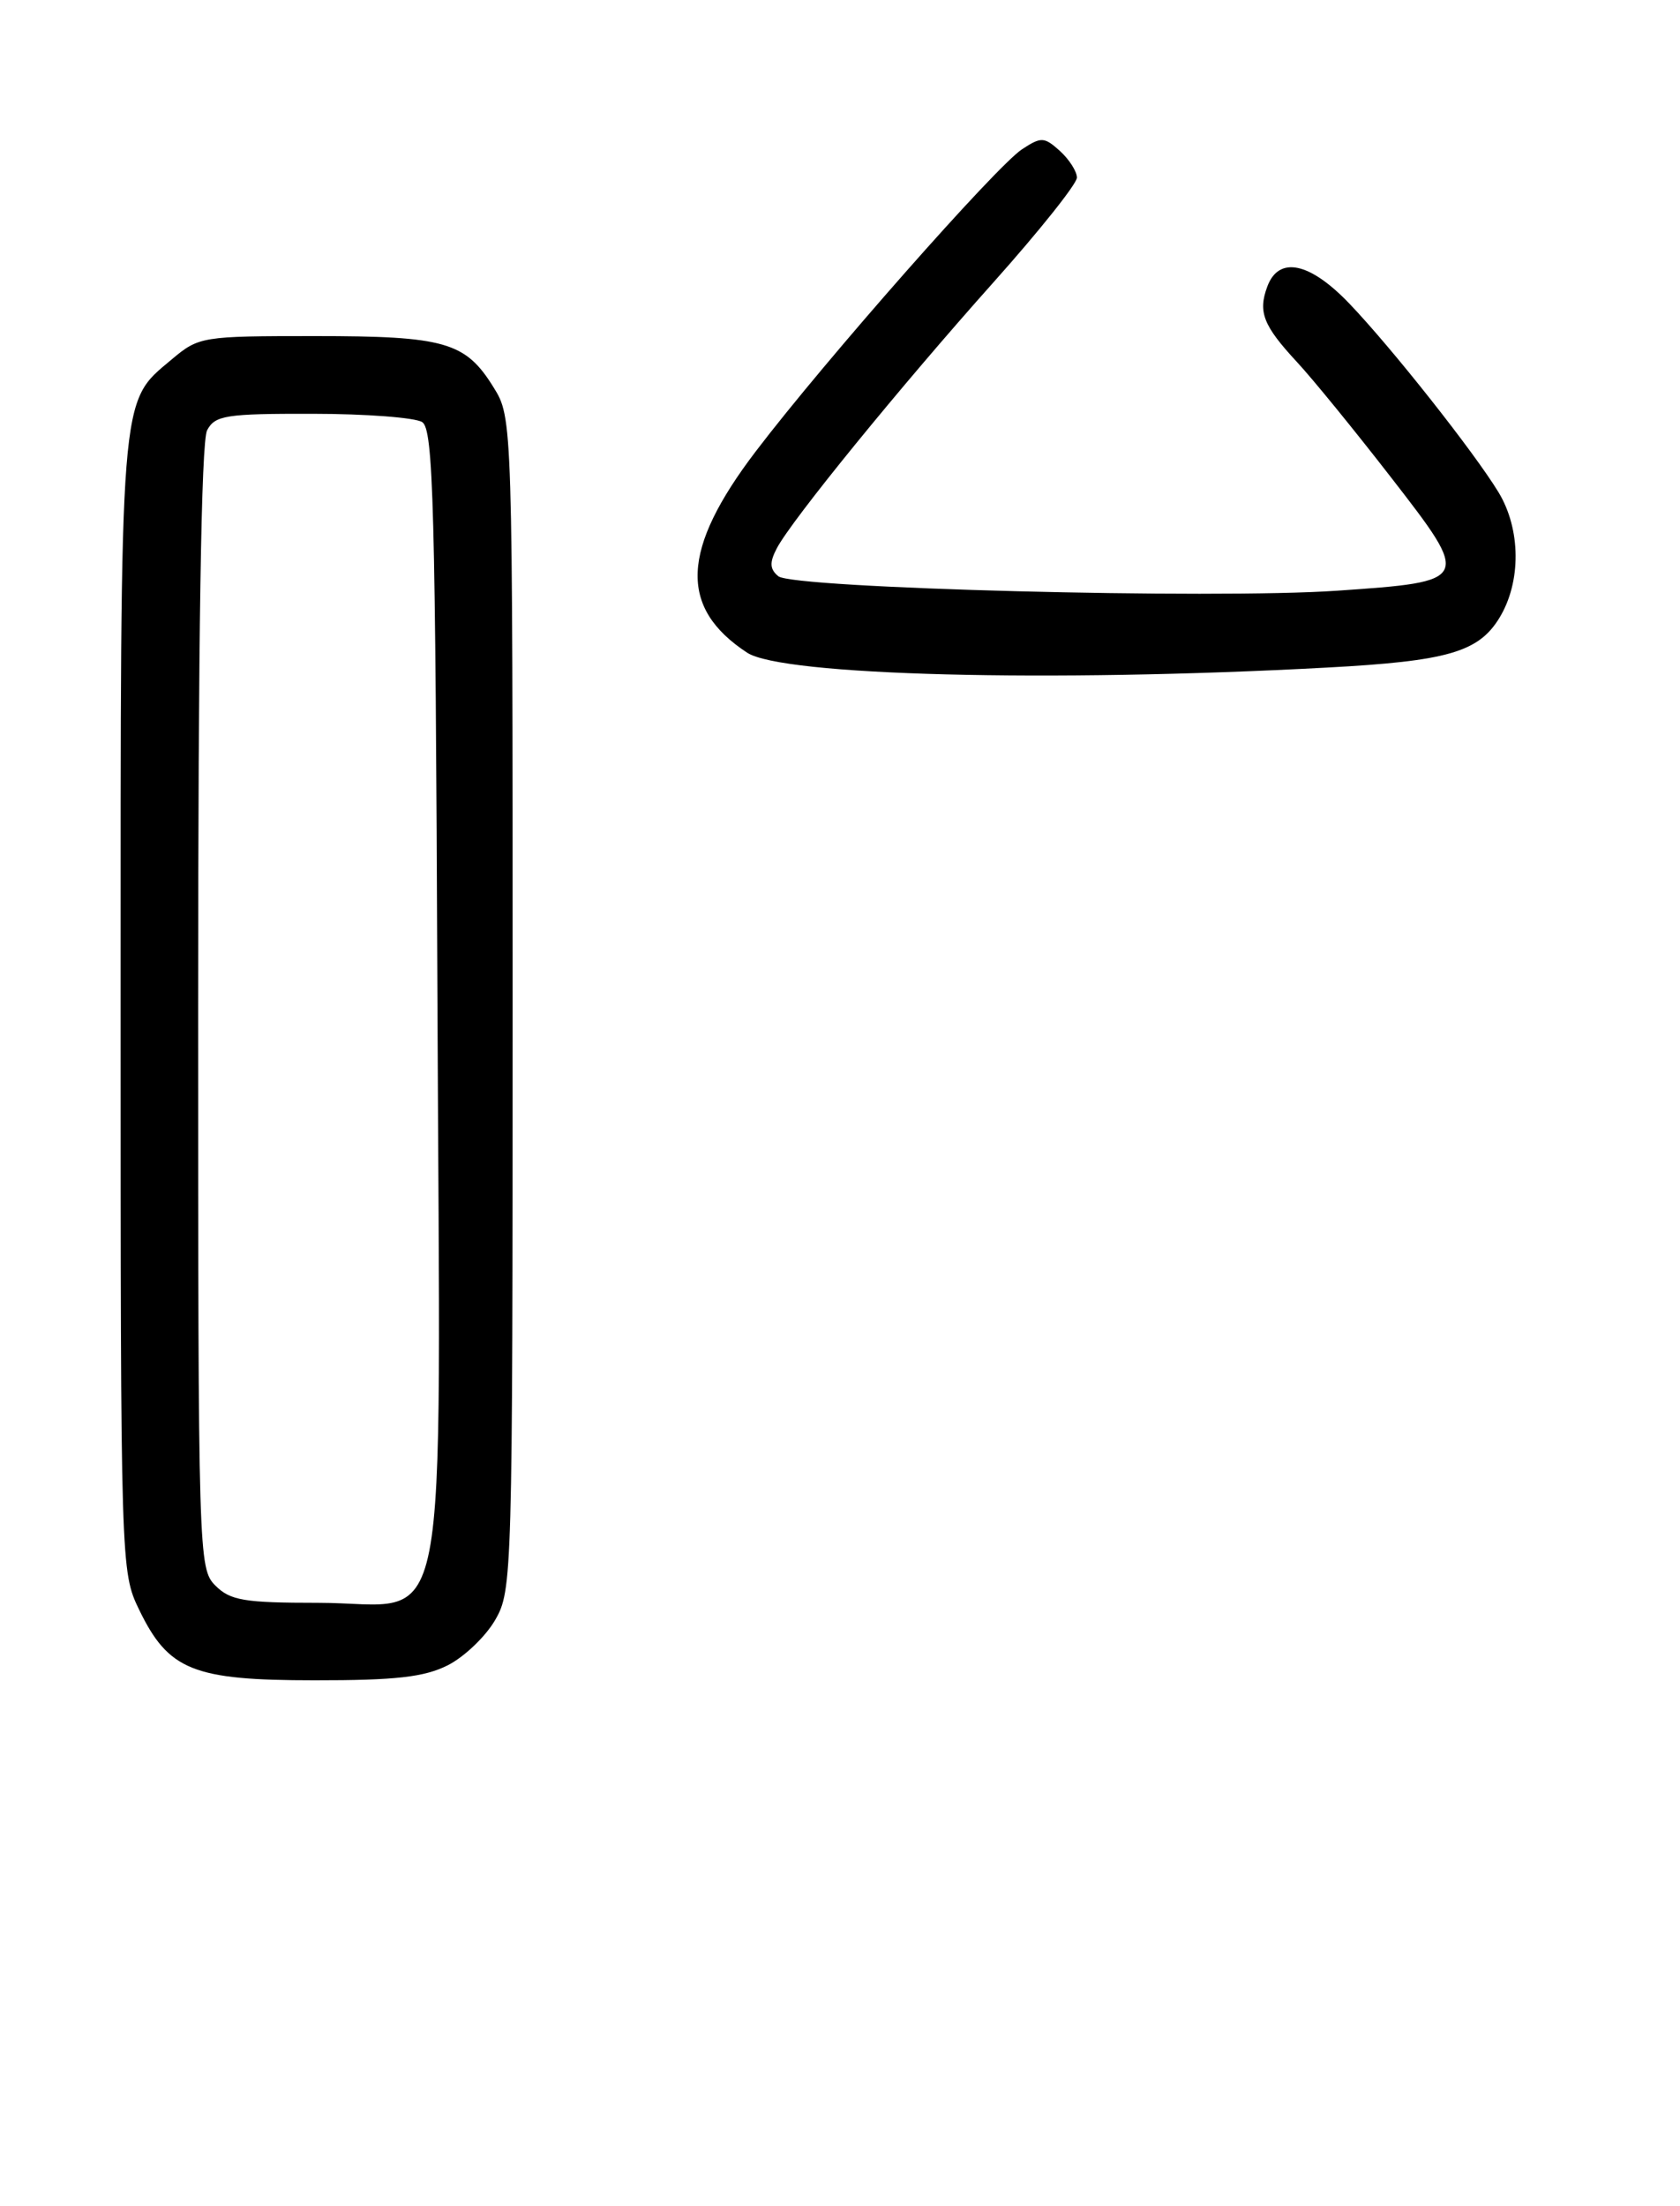 <?xml version="1.0" encoding="UTF-8" standalone="no"?>
<!DOCTYPE svg PUBLIC "-//W3C//DTD SVG 1.1//EN" "http://www.w3.org/Graphics/SVG/1.1/DTD/svg11.dtd" >
<svg xmlns="http://www.w3.org/2000/svg" xmlns:xlink="http://www.w3.org/1999/xlink" version="1.1" viewBox="0 0 195 256">
 <g >
 <path fill="currentColor"
d=" M 51.97 193.25 C 53.87 192.29 56.35 189.93 57.47 188.00 C 59.46 184.57 59.50 183.07 59.50 116.50 C 59.50 48.50 59.50 48.50 57.27 44.92 C 54.02 39.68 51.63 39.00 36.53 39.00 C 23.45 39.00 23.08 39.06 19.94 41.70 C 13.83 46.84 14.00 44.73 14.00 116.65 C 14.00 181.72 14.02 182.41 16.14 186.78 C 19.55 193.84 22.41 194.99 36.50 194.99 C 45.94 195.00 49.24 194.62 51.97 193.25 Z  M 154.00 77.47 C 168.02 76.72 171.61 75.68 174.04 71.70 C 176.59 67.52 176.54 61.40 173.92 57.10 C 171.07 52.43 161.56 40.39 156.64 35.25 C 152.03 30.42 148.43 29.67 147.10 33.25 C 146.00 36.20 146.62 37.78 150.53 42.00 C 152.32 43.92 157.25 49.97 161.49 55.44 C 170.78 67.42 170.75 67.48 155.18 68.55 C 140.82 69.54 92.04 68.28 90.34 66.87 C 89.35 66.05 89.30 65.28 90.16 63.64 C 91.84 60.40 104.53 44.83 115.36 32.71 C 120.66 26.77 125.00 21.33 125.00 20.61 C 125.00 19.90 124.11 18.51 123.03 17.52 C 121.20 15.88 120.86 15.86 118.63 17.32 C 115.63 19.29 95.81 41.76 87.73 52.37 C 79.05 63.76 78.75 70.51 86.72 75.74 C 90.79 78.41 121.73 79.21 154.00 77.47 Z  M 25.00 184.00 C 23.04 182.04 23.00 180.67 23.00 116.93 C 23.00 74.00 23.35 51.21 24.04 49.93 C 24.96 48.20 26.21 48.00 36.29 48.02 C 42.45 48.02 48.17 48.46 49.00 48.98 C 50.30 49.80 50.54 58.48 50.77 115.30 C 51.09 193.48 52.56 186.00 36.93 186.00 C 28.33 186.00 26.73 185.73 25.00 184.00 Z "/>
</g>
</svg>